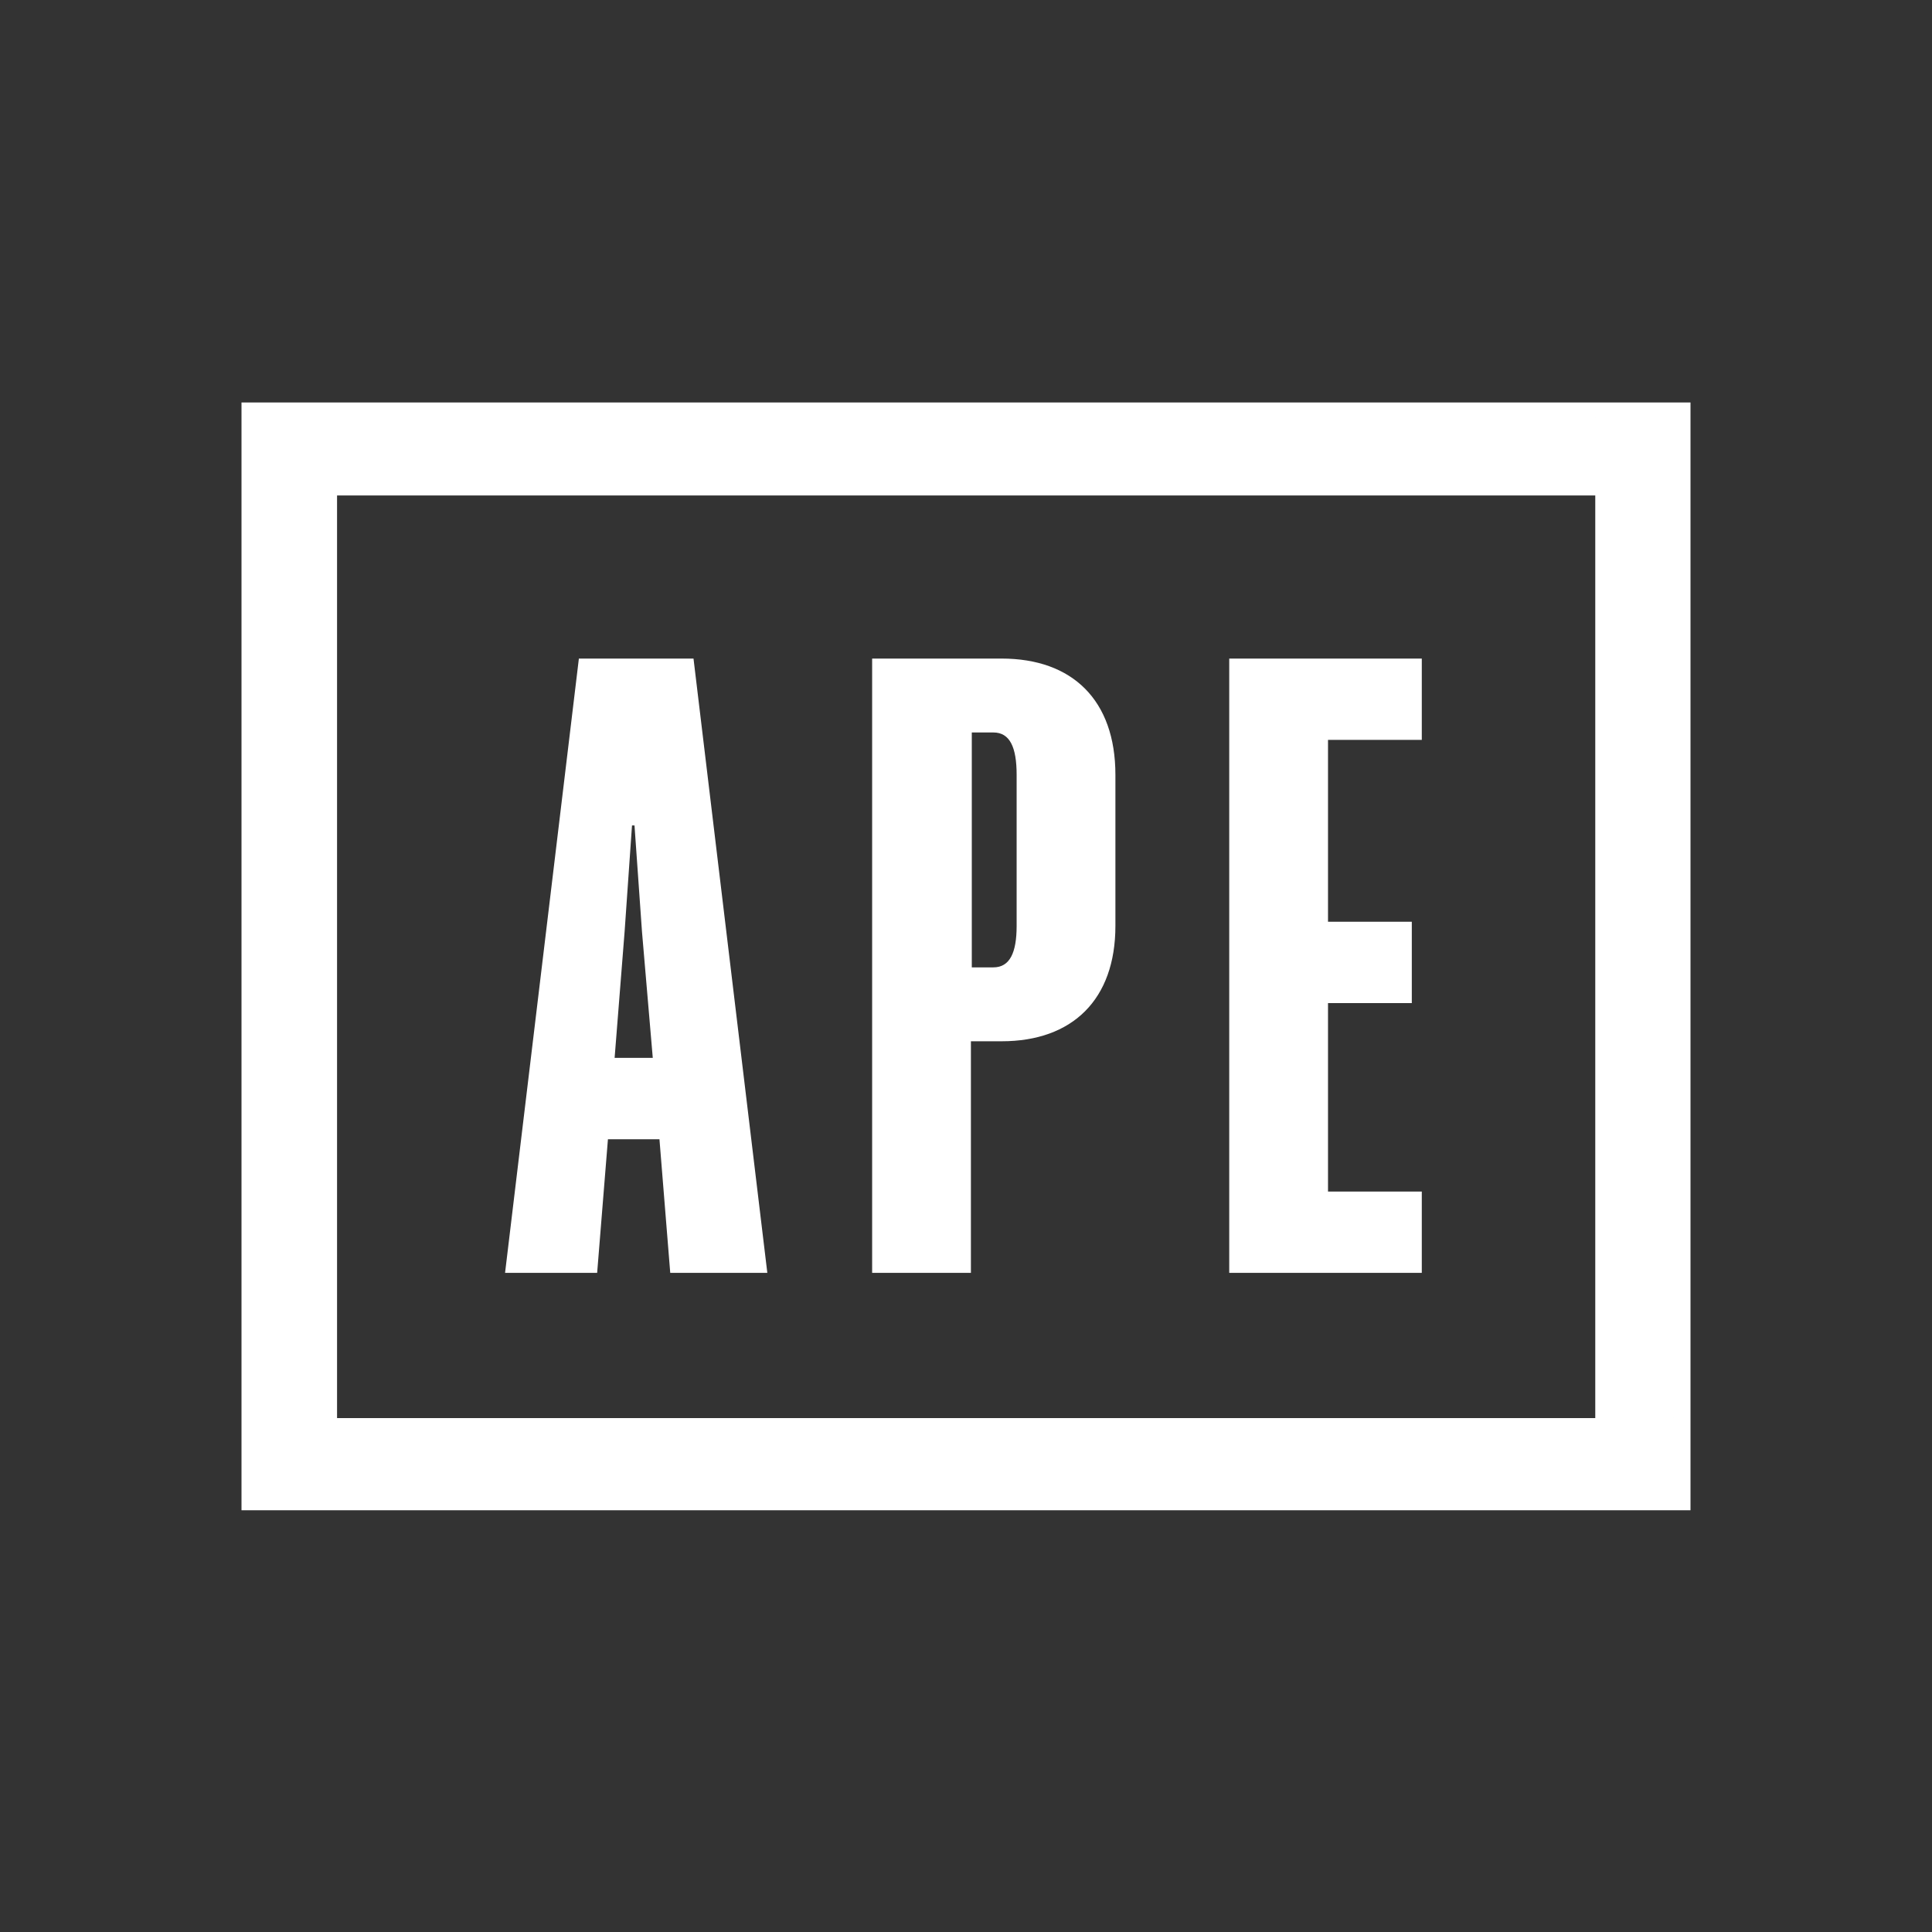 <svg width="24" height="24" viewBox="0 0 24 24" fill="none" xmlns="http://www.w3.org/2000/svg">
<rect x="0" y="0" width="24" height="24" fill="#333333" stroke="none"/>
<g clip-path="url(#clip0_453_9)">
<path d="M20.784 5.027H3.22C3.131 5.027 3.059 5.099 3.059 5.188V18.583C3.059 18.672 3.131 18.744 3.22 18.744H20.784C20.873 18.744 20.945 18.672 20.945 18.583V5.188C20.945 5.099 20.873 5.027 20.784 5.027Z" stroke="white" stroke-width="2.256"/>
<path d="M7.191 8.181H8.615L9.532 15.812H8.326L8.192 14.152H7.552L7.418 15.812H6.274L7.191 8.181ZM7.759 11.574L7.635 13.141H8.109L7.975 11.574L7.882 10.254H7.851L7.759 11.574ZM12.061 15.812H10.834V8.181H12.443C13.32 8.181 13.856 8.696 13.856 9.625V11.502C13.856 12.419 13.32 12.935 12.443 12.935H12.061V15.812ZM12.072 12.017H12.34C12.546 12.017 12.629 11.832 12.629 11.502V9.625C12.629 9.284 12.546 9.099 12.34 9.099H12.072V12.017ZM15.27 15.812V8.181H17.662V9.191H16.497V11.45H17.538V12.461H16.497V14.802H17.662V15.812H15.27Z" fill="white"/>
</g>
<defs>
<clipPath id="clip0_453_9">
<rect width="18" height="13.761" fill="white" transform="translate(3 5)"/>
</clipPath>
</defs>
</svg>

